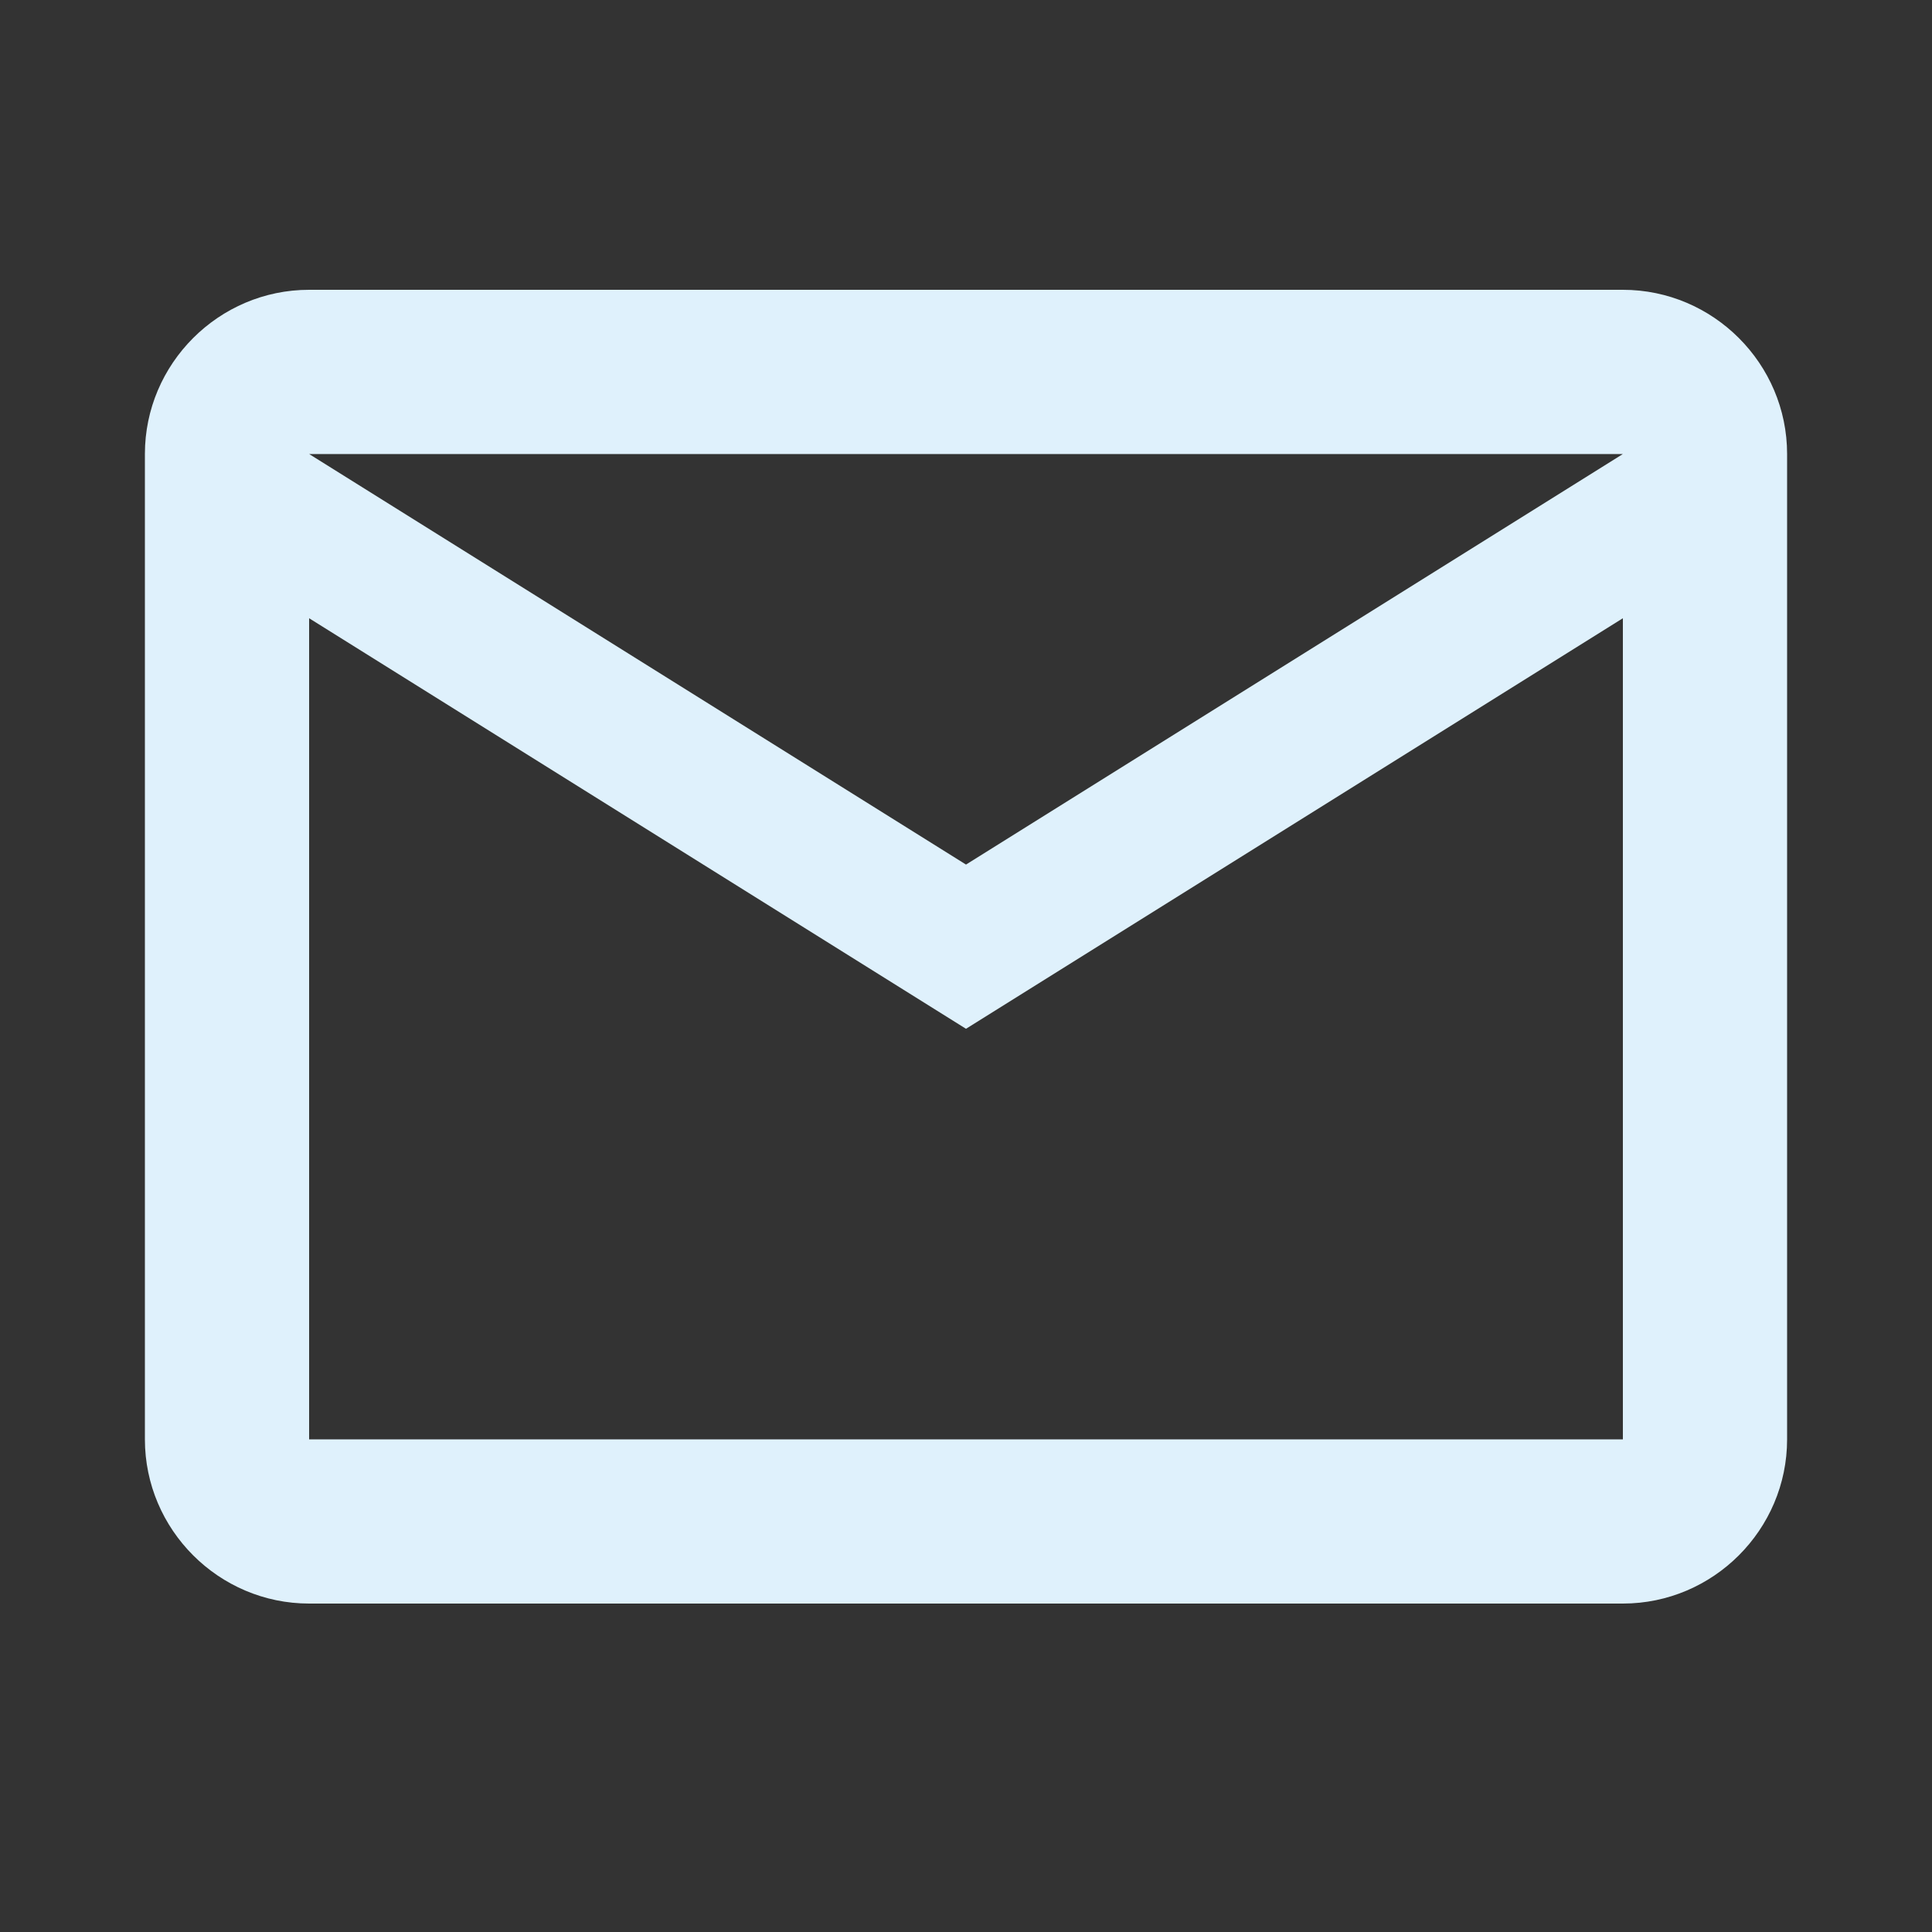 <svg width="40" height="40" viewBox="0 0 40 40" fill="none" xmlns="http://www.w3.org/2000/svg">
<rect x="0" y="0" width="40" height="40" fill="#333333" stroke="none"/>
<path d="M37 9.4C37 7.53 35.47 6 33.6 6H6.4C4.53 6 3 7.53 3 9.4V29.8C3 31.67 4.53 33.2 6.4 33.2H33.6C35.47 33.2 37 31.67 37 29.8V9.4ZM33.6 9.4L20 17.9L6.4 9.4H33.6ZM33.6 29.8H6.4V12.8L20 21.3L33.6 12.8V29.8Z" fill="#DFF1FC"/>
</svg>
